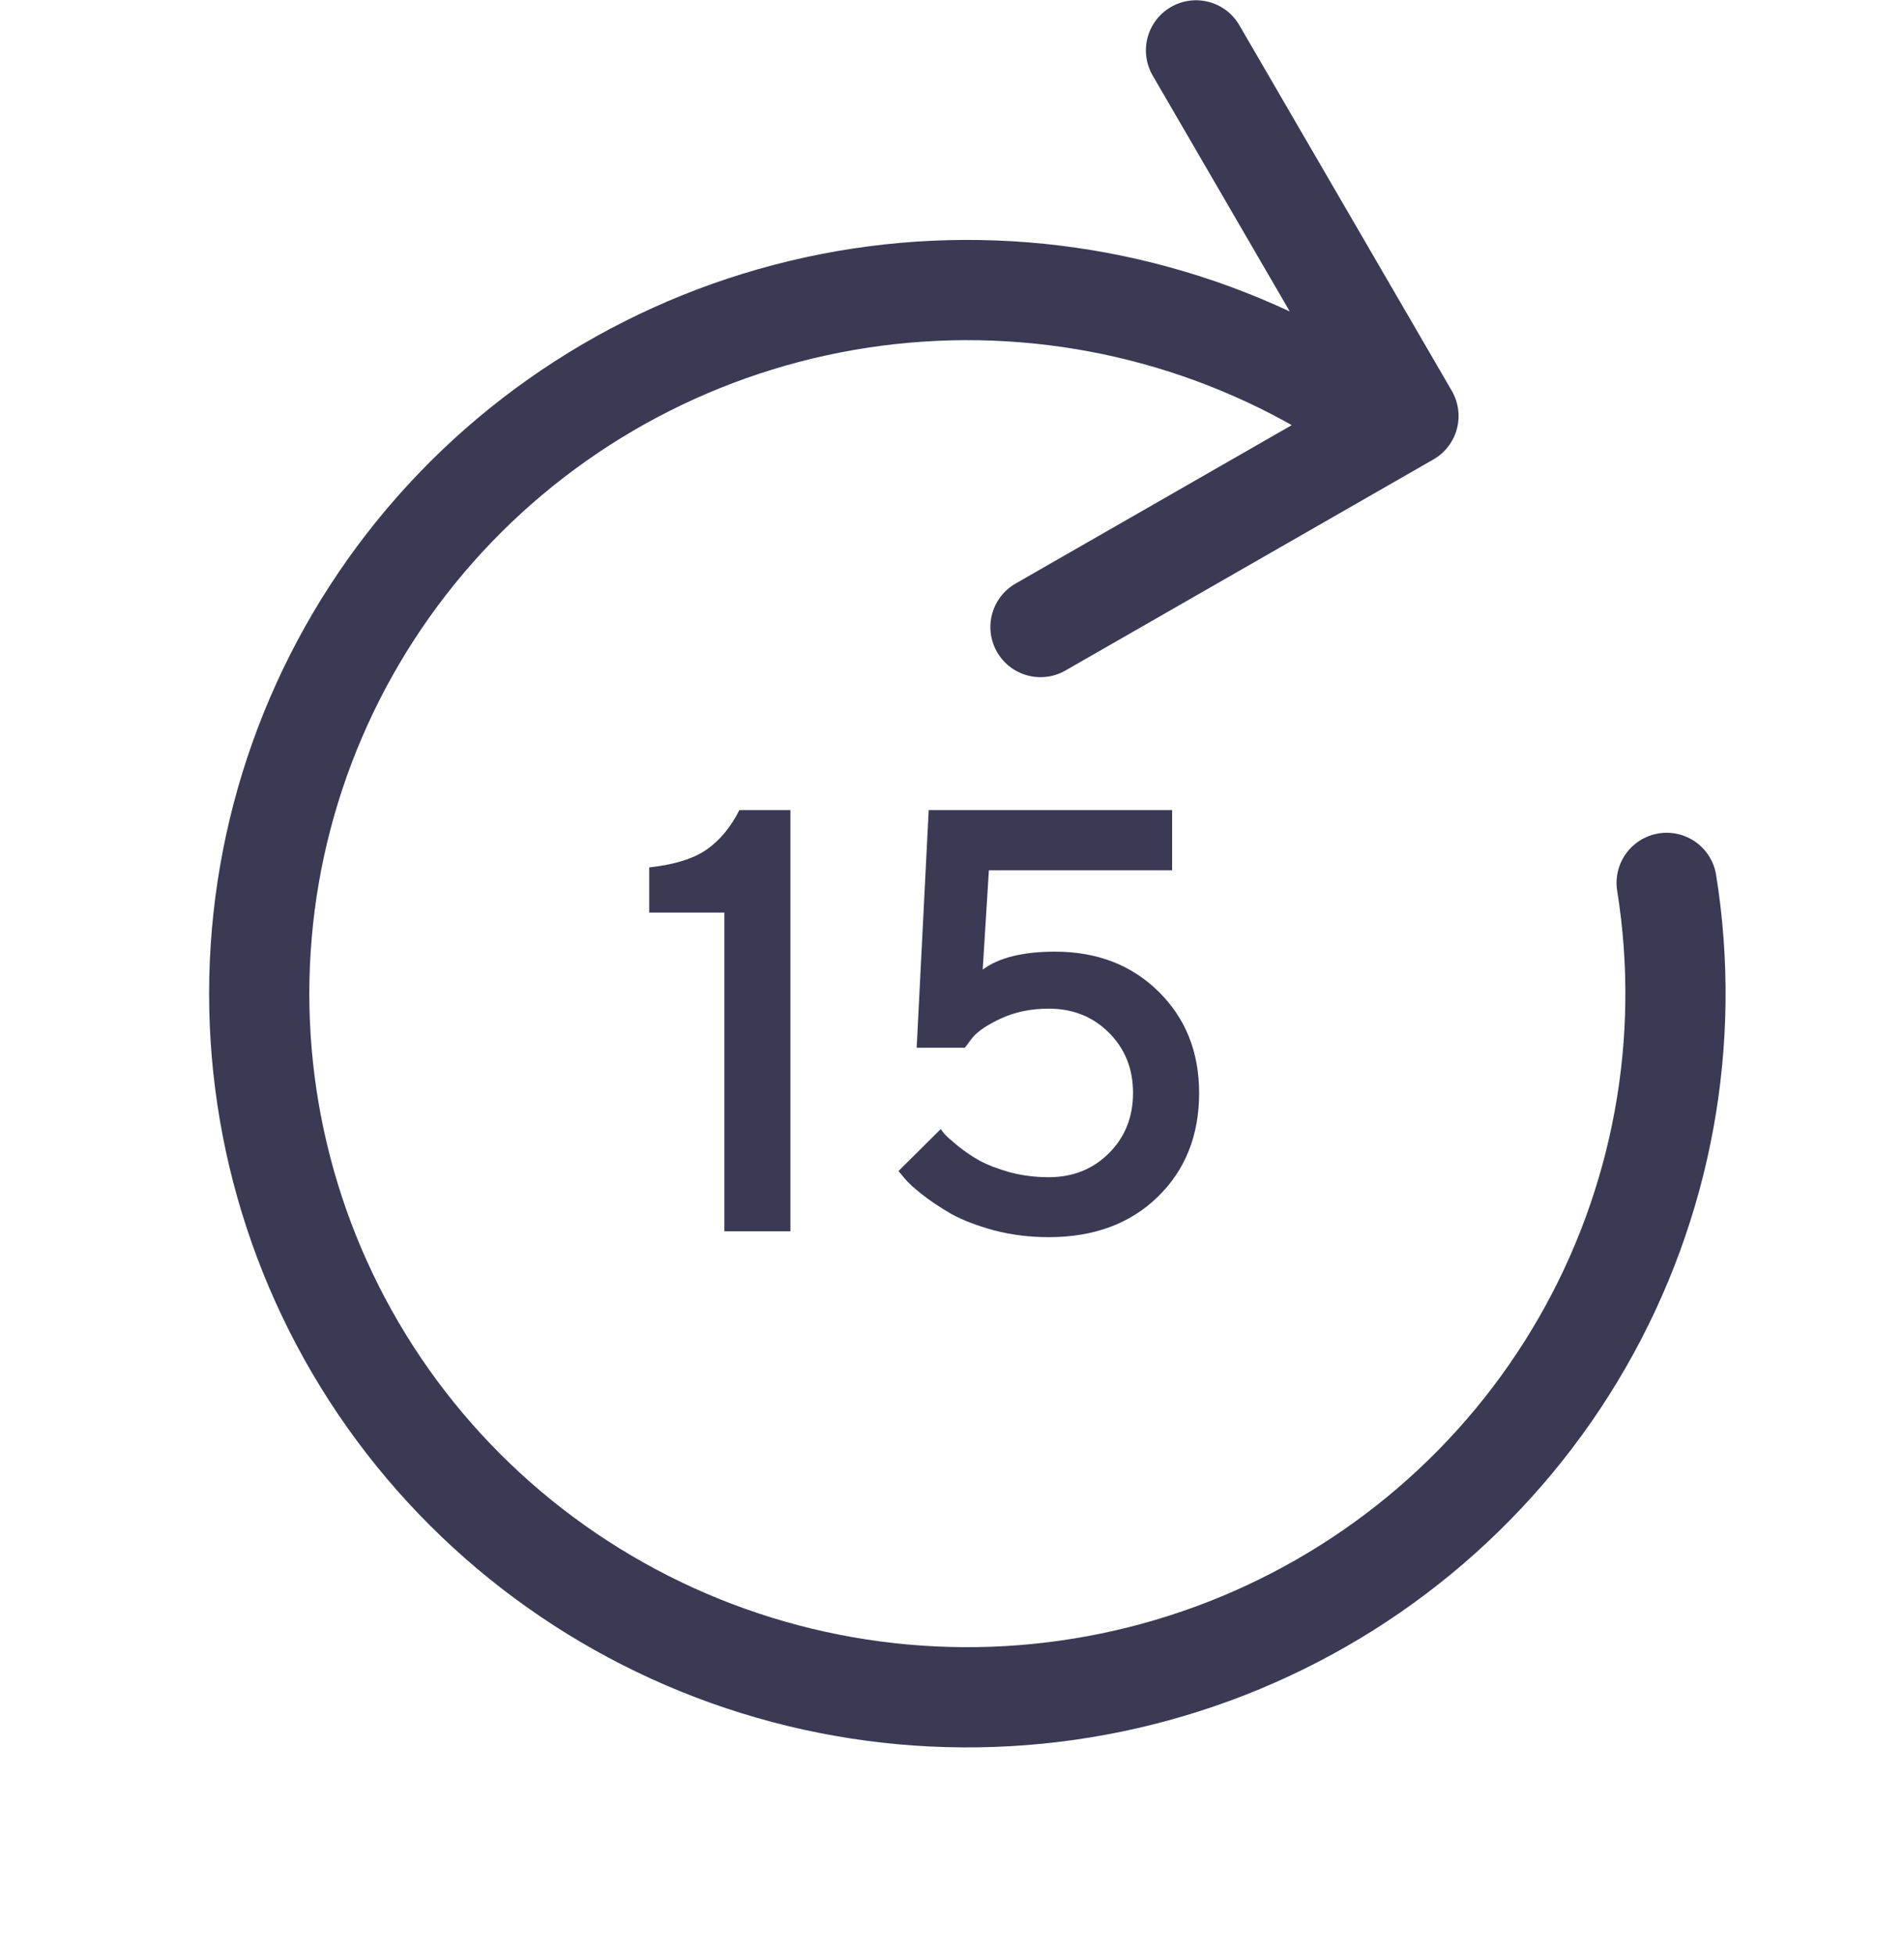 <svg width="38" height="39" viewBox="0 0 38 39" fill="none" xmlns="http://www.w3.org/2000/svg">
<path d="M23.87 1.005L28.11 8.299L20.766 12.51M33.263 17.614C33.77 20.773 33.176 24.009 31.579 26.786C29.982 29.564 27.477 31.716 24.48 32.887C21.483 34.058 18.174 34.178 15.1 33.226C12.025 32.273 9.37 30.307 7.574 27.652C5.779 24.997 4.95 21.812 5.225 18.625C5.5 15.438 6.863 12.44 9.087 10.127C11.312 7.815 14.265 6.326 17.458 5.907C20.651 5.489 23.891 6.166 26.644 7.827" stroke="#3A3A55" stroke-width="2" stroke-linecap="round" stroke-linejoin="round"/>
<path d="M14.756 16.162H15.775V24.565H14.457V18.207H12.957V17.305C13.461 17.25 13.844 17.131 14.105 16.948C14.371 16.76 14.588 16.498 14.756 16.162ZM21.055 18.986C21.895 18.986 22.584 19.252 23.123 19.783C23.662 20.315 23.932 20.988 23.932 21.805C23.932 22.653 23.656 23.344 23.105 23.879C22.555 24.414 21.83 24.682 20.932 24.682C20.549 24.682 20.186 24.637 19.842 24.547C19.498 24.453 19.213 24.344 18.986 24.219C18.764 24.09 18.57 23.961 18.406 23.832C18.242 23.703 18.125 23.596 18.055 23.51L17.932 23.363L18.775 22.526C18.791 22.549 18.818 22.584 18.857 22.631C18.896 22.674 18.984 22.752 19.121 22.865C19.258 22.975 19.402 23.073 19.555 23.158C19.707 23.24 19.906 23.317 20.152 23.387C20.402 23.453 20.662 23.486 20.932 23.486C21.412 23.486 21.812 23.326 22.133 23.006C22.453 22.686 22.613 22.285 22.613 21.805C22.613 21.324 22.453 20.924 22.133 20.604C21.812 20.283 21.412 20.123 20.932 20.123C20.58 20.123 20.264 20.188 19.982 20.317C19.705 20.445 19.514 20.574 19.408 20.703L19.256 20.903H18.295L18.535 16.162H23.393V17.363H19.736L19.613 19.344C19.934 19.106 20.414 18.986 21.055 18.986Z" fill="#3A3A55"/>
</svg>
